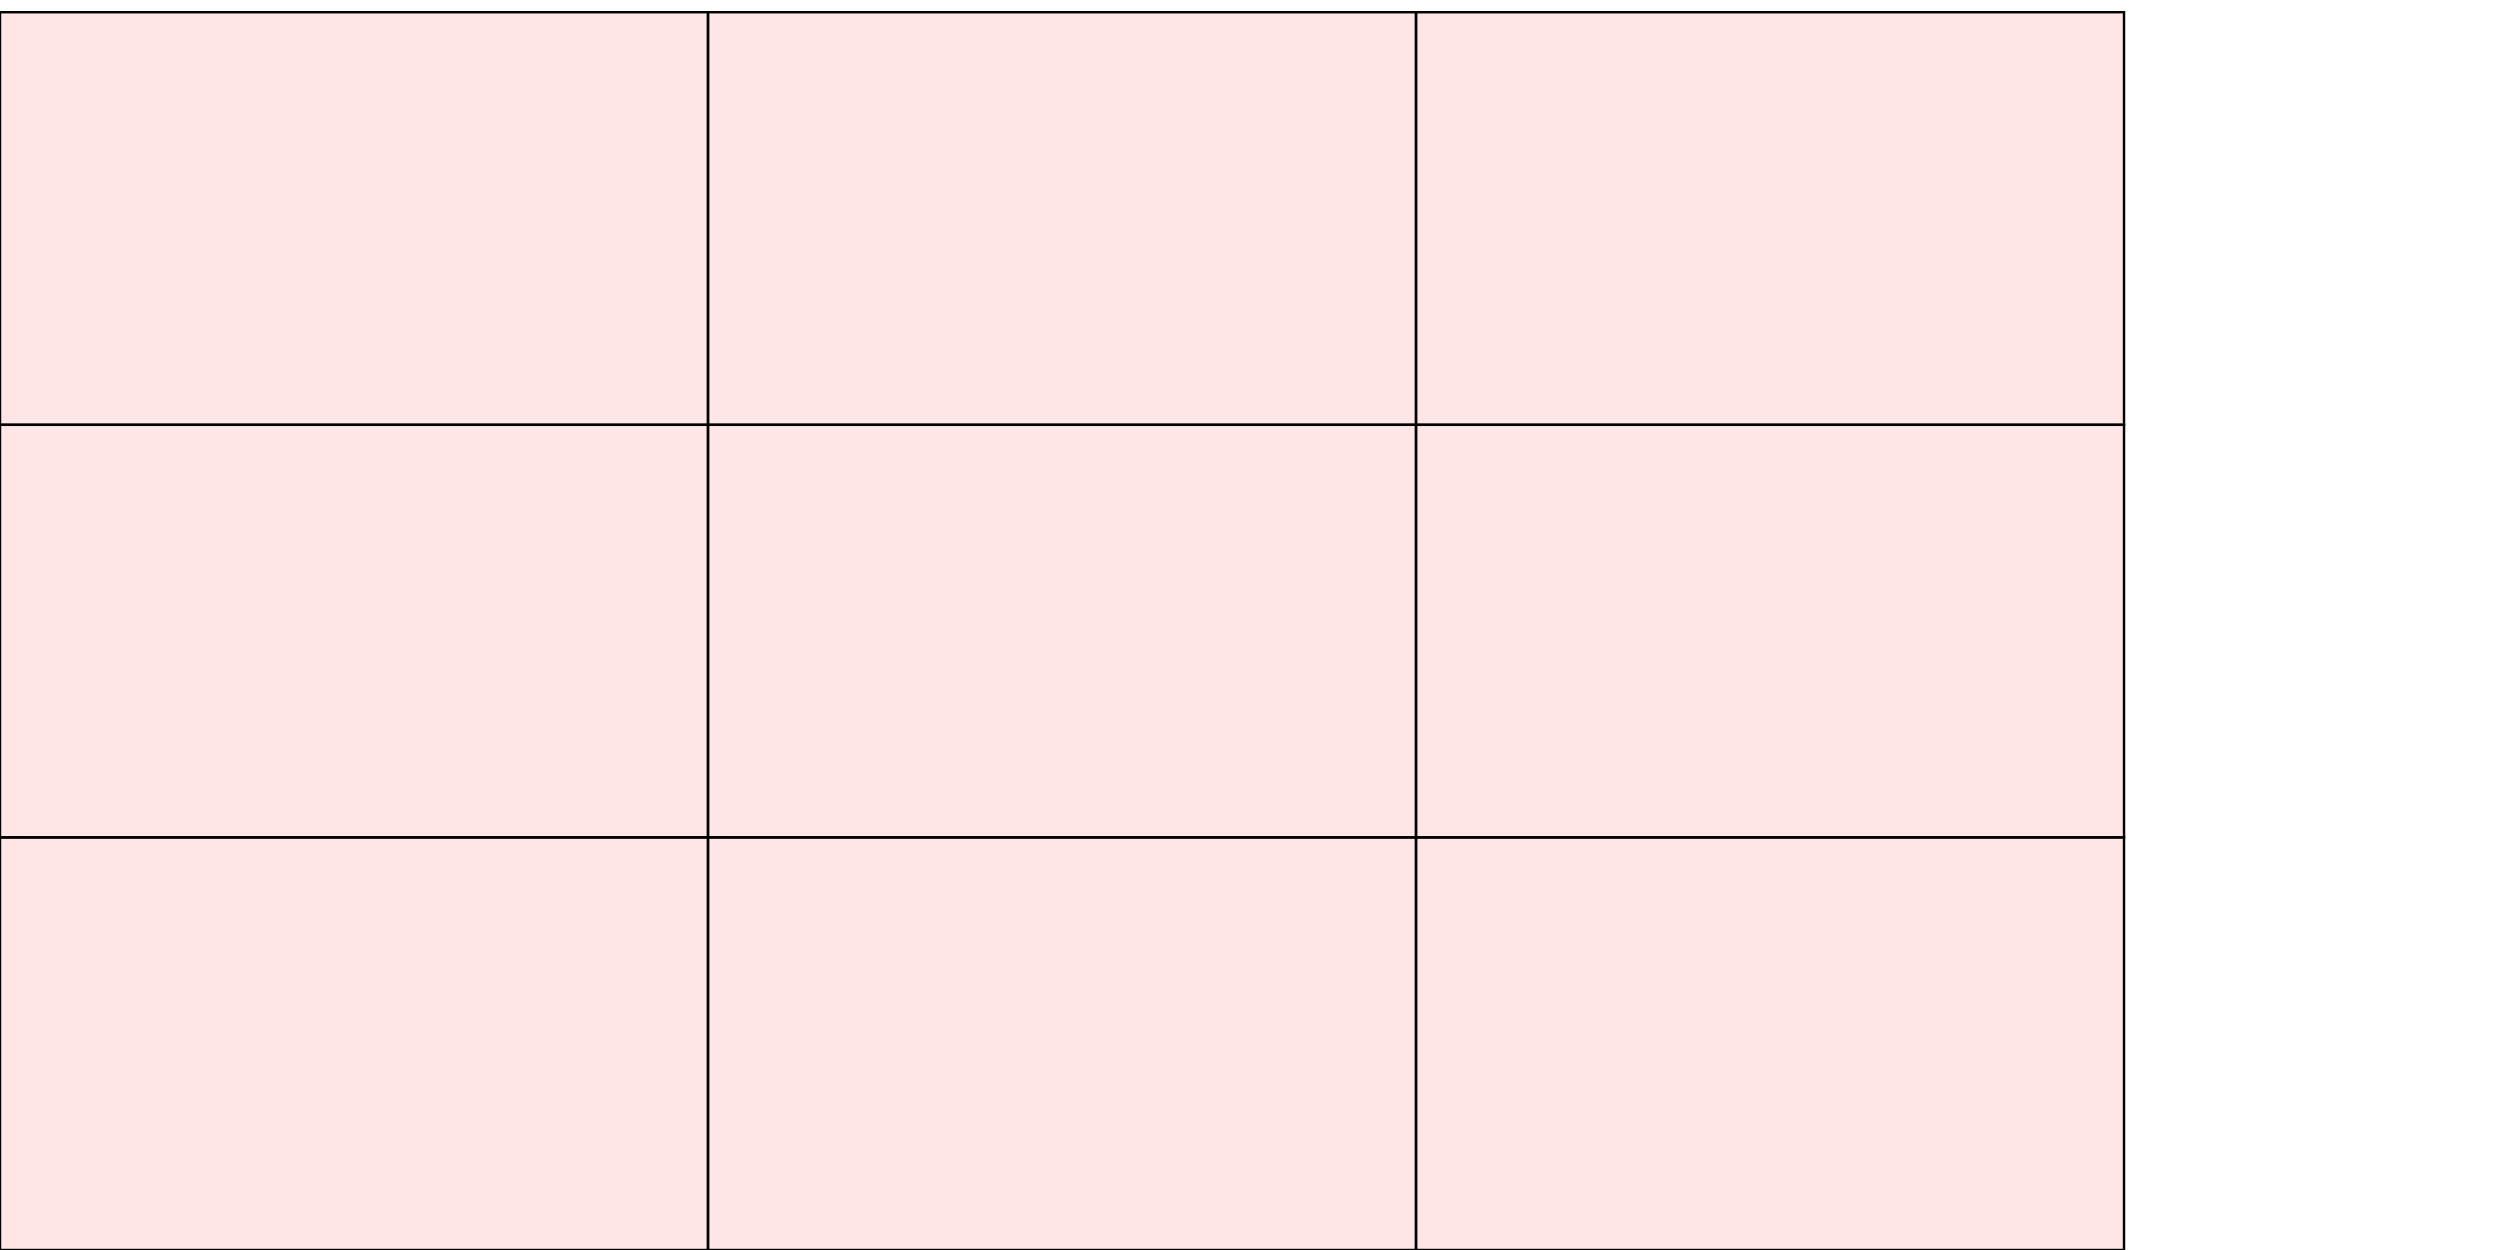 <?xml version="1.0" encoding="UTF-8"?>
<svg xmlns="http://www.w3.org/2000/svg" xmlns:xlink="http://www.w3.org/1999/xlink"
     width="1024" height="512" viewBox="0 0 1024 512">
<defs>
</defs>
<rect x="0" y="343" width="290" height="169" stroke="black" fill="red" fill-opacity="0.1" id="0">
<title>sprite_1105</title>
</rect>
<rect x="290" y="343" width="290" height="169" stroke="black" fill="red" fill-opacity="0.1" id="1">
<title>sprite_1106</title>
</rect>
<rect x="580" y="343" width="290" height="169" stroke="black" fill="red" fill-opacity="0.1" id="2">
<title>sprite_1107</title>
</rect>
<rect x="0" y="174" width="290" height="169" stroke="black" fill="red" fill-opacity="0.1" id="3">
<title>sprite_1108</title>
</rect>
<rect x="290" y="174" width="290" height="169" stroke="black" fill="red" fill-opacity="0.1" id="4">
<title>sprite_1109</title>
</rect>
<rect x="580" y="174" width="290" height="169" stroke="black" fill="red" fill-opacity="0.1" id="5">
<title>sprite_1110</title>
</rect>
<rect x="0" y="5" width="290" height="169" stroke="black" fill="red" fill-opacity="0.1" id="6">
<title>sprite_1111</title>
</rect>
<rect x="290" y="5" width="290" height="169" stroke="black" fill="red" fill-opacity="0.1" id="7">
<title>sprite_1112</title>
</rect>
<rect x="580" y="5" width="290" height="169" stroke="black" fill="red" fill-opacity="0.1" id="8">
<title>sprite_1113</title>
</rect>
</svg>